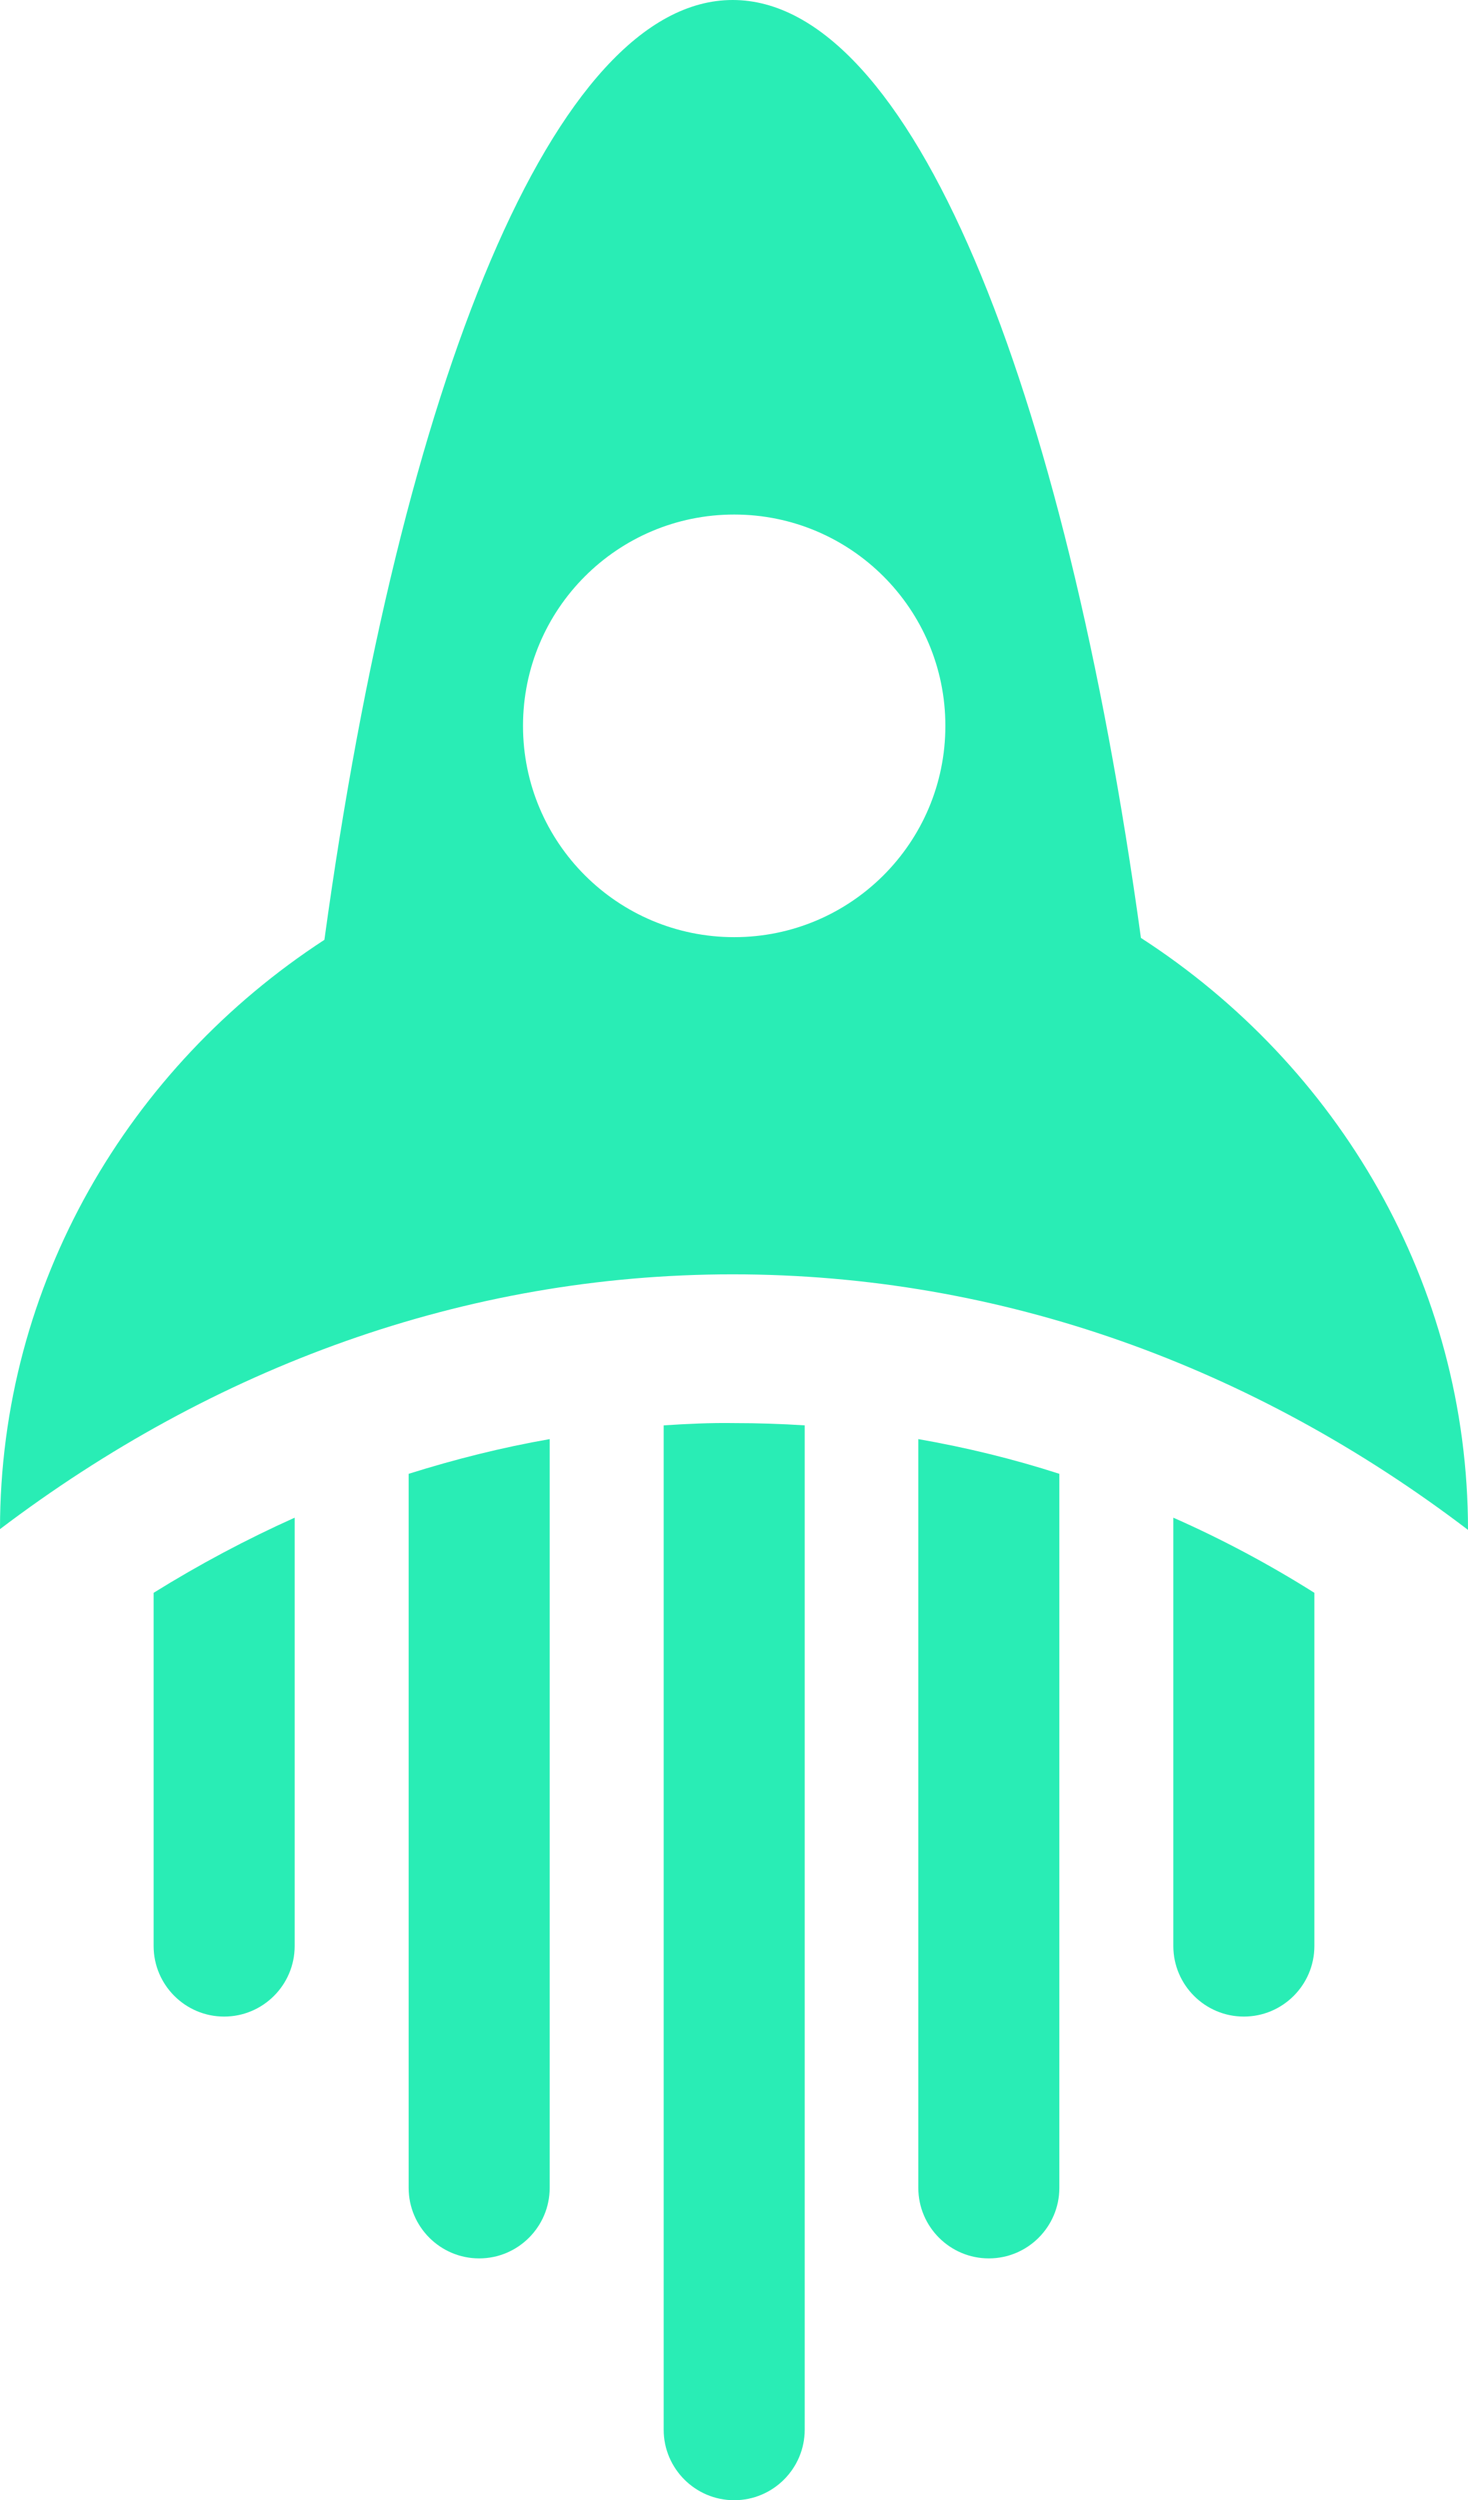 <svg id="Layer_1" xmlns="http://www.w3.org/2000/svg" viewBox="0 0 385.1 655.5"><style>.st0{fill:#29edb5}</style><path class="st0" d="M192.6 134.9c-30.6 0-55.4 24.8-55.4 55.4s24.8 55.4 55.4 55.4c30.6 0 55.4-24.8 55.4-55.4s-24.8-55.4-55.4-55.4M192.2 0c46.6 0 87 99.8 107.1 245.9 51.7 33.4 85.8 90.6 85.8 155.2-56.1-42.7-122.2-67-192.9-67-70.4 0-136.2 24.4-192.2 66.8 0-64.3 33.8-121.1 85.1-154.5C105.2 100 145.6 0 192.2 0"/><path class="st0" d="M174.1 373.7V637c0 10.2 8.3 18.5 18.5 18.5s18.5-8.3 18.5-18.5V373.7c-6.1-.4-12.3-.6-18.5-.6-6.3-.1-12.4.2-18.5.6m66.8 199.9c0 10.2 8.3 18.5 18.5 18.5s18.5-8.3 18.5-18.5V386.4c-12.1-3.9-24.4-6.9-37-9.1v196.3zm-133.7 0c0 10.2 8.3 18.5 18.5 18.5s18.5-8.3 18.5-18.5V377.3c-12.6 2.2-24.9 5.3-37 9.1v187.2zm200.6-175.7v112.3c0 10.2 8.3 18.5 18.5 18.5s18.5-8.3 18.5-18.5v-92.6c-11.9-7.5-24.3-14.1-37-19.7M40.3 510.2c0 10.2 8.3 18.5 18.5 18.5s18.5-8.3 18.5-18.5V397.9c-12.7 5.7-25.1 12.3-37 19.7v92.6z"/></svg>
